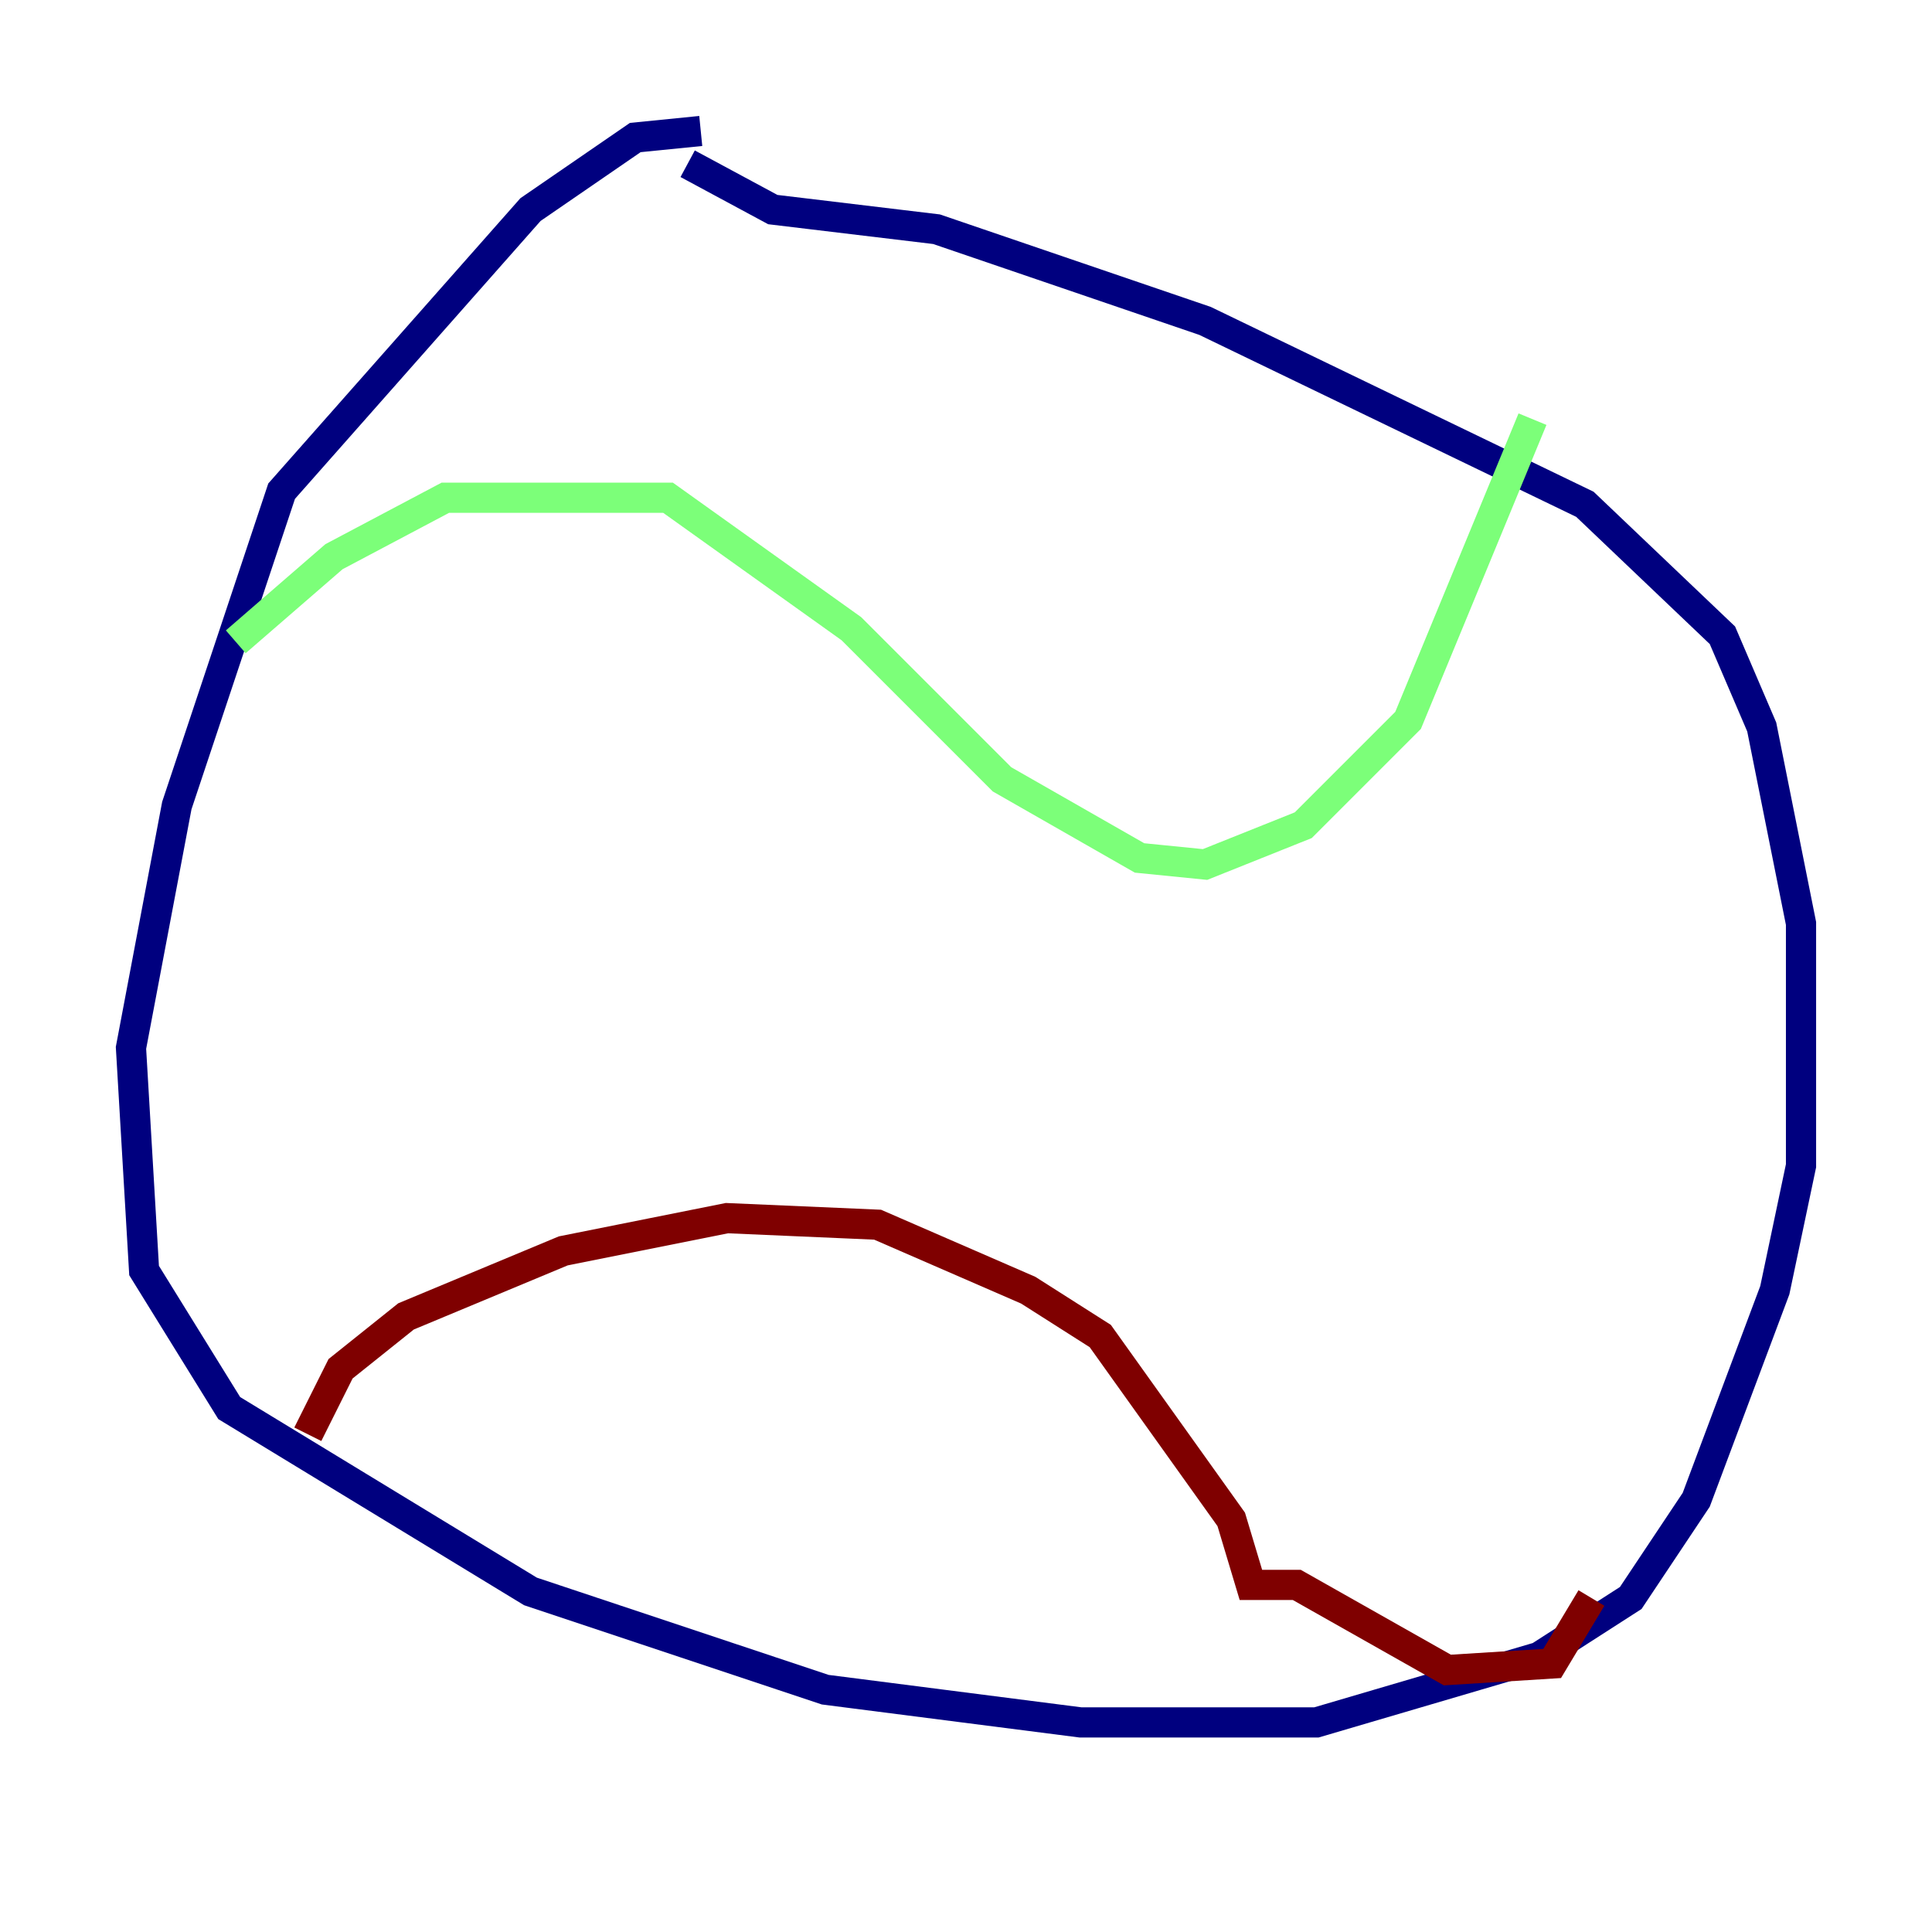 <?xml version="1.0" encoding="utf-8" ?>
<svg baseProfile="tiny" height="128" version="1.2" viewBox="0,0,128,128" width="128" xmlns="http://www.w3.org/2000/svg" xmlns:ev="http://www.w3.org/2001/xml-events" xmlns:xlink="http://www.w3.org/1999/xlink"><defs /><polyline fill="none" points="46.427,8.678 42.088,9.112 35.146,13.885 18.658,32.542 11.715,53.37 8.678,69.424 9.546,84.176 15.186,93.288 35.146,105.437 54.671,111.946 71.593,114.115 87.214,114.115 101.966,109.776 108.041,105.871 112.38,99.363 117.586,85.478 119.322,77.234 119.322,61.18 116.719,48.163 114.115,42.088 105.003,33.41 79.837,21.261 62.047,15.186 51.2,13.885 45.559,10.848" stroke="#00007f" stroke-width="2" /><polyline fill="none" points="15.62,42.522 22.129,36.881 29.505,32.976 44.258,32.976 56.407,41.654 66.386,51.634 75.498,56.841 79.837,57.275 86.346,54.671 93.288,47.729 101.532,27.77" stroke="#7cff79" stroke-width="2" /><polyline fill="none" points="20.393,95.024 22.563,90.685 26.902,87.214 37.315,82.875 48.163,80.705 58.142,81.139 68.122,85.478 72.895,88.515 81.573,100.664 82.875,105.003 85.912,105.003 95.891,110.644 102.834,110.21 105.437,105.871" stroke="#7f0000" stroke-width="2" /></svg>